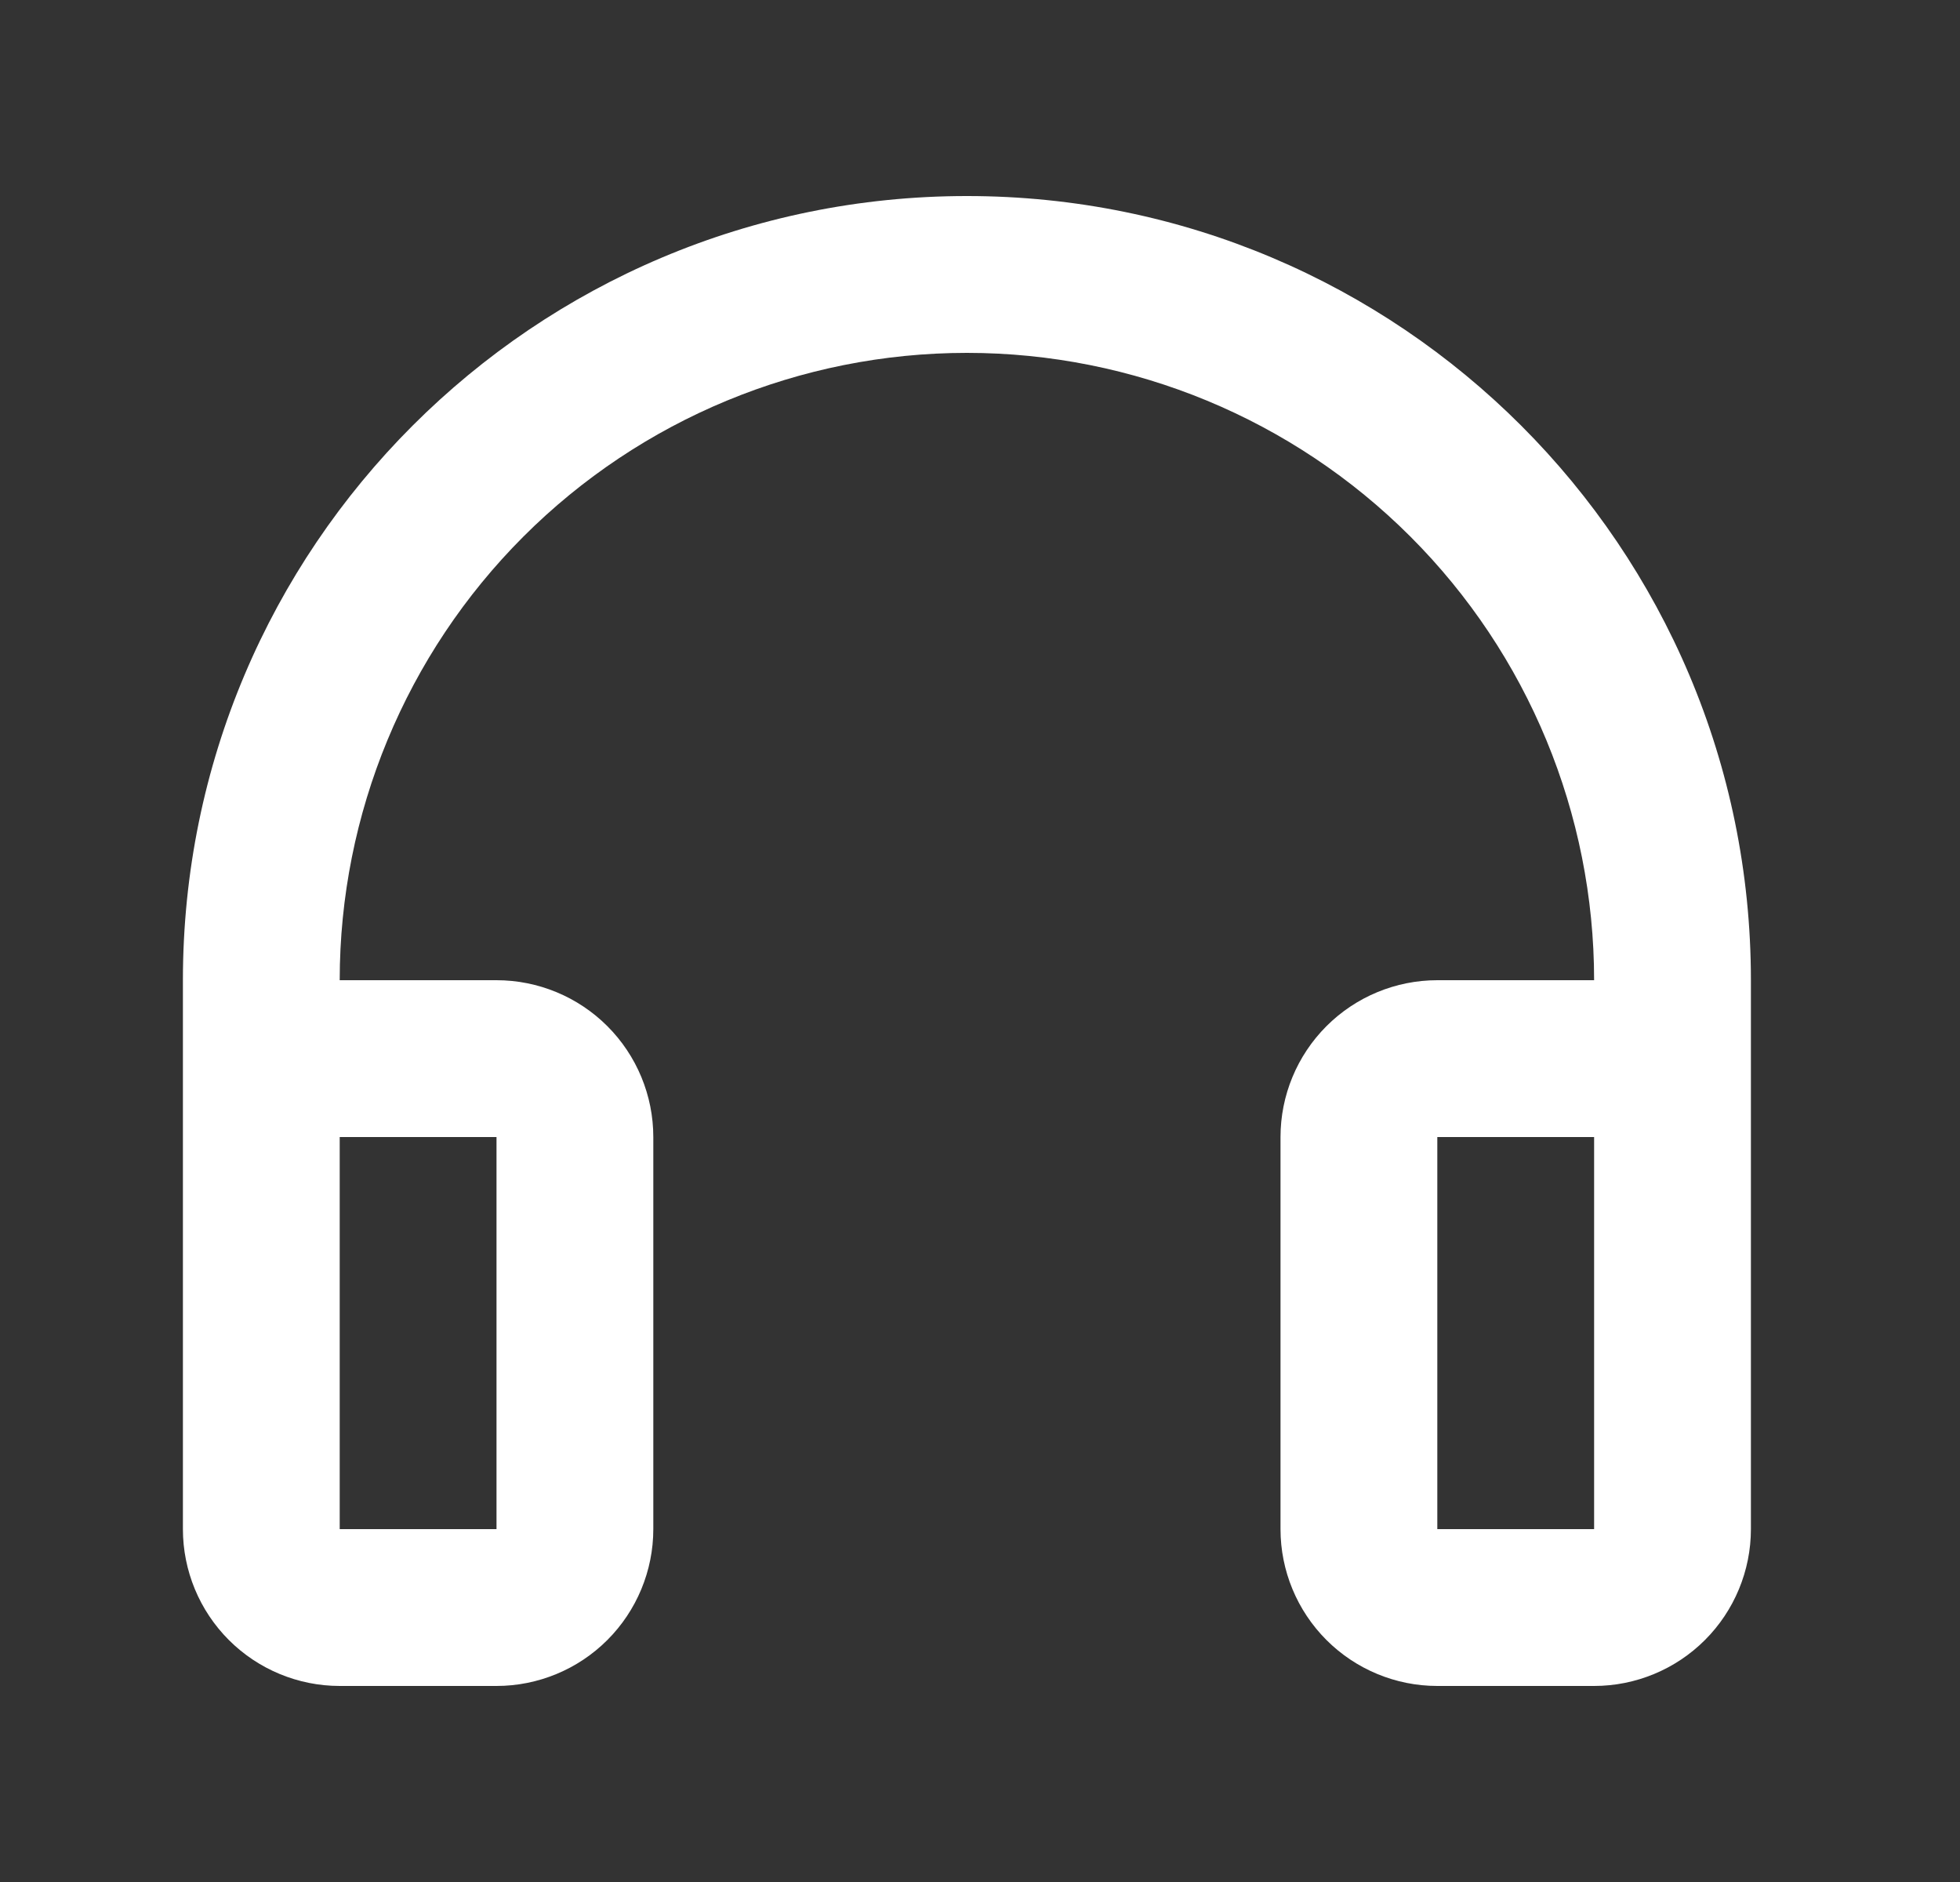 <svg width="25" height="24" viewBox="0 0 25 24" fill="none" xmlns="http://www.w3.org/2000/svg">
<rect x="0" y="0" width="25" height="24" fill="#333333" stroke="none"/>
<path d="M4.333 18.59C4.333 18.855 4.228 19.11 4.04 19.297C3.853 19.485 3.598 19.59 3.333 19.59C3.068 19.59 2.813 19.485 2.626 19.297C2.438 19.11 2.333 18.855 2.333 18.59V12.5C2.333 6.977 6.81 2.5 12.333 2.5C17.856 2.5 22.333 6.977 22.333 12.5V15.586C22.333 15.851 22.228 16.106 22.04 16.293C21.853 16.481 21.598 16.586 21.333 16.586C21.068 16.586 20.813 16.481 20.626 16.293C20.438 16.106 20.333 15.851 20.333 15.586V12.5C20.333 10.378 19.49 8.343 17.99 6.843C16.49 5.343 14.455 4.5 12.333 4.5C10.211 4.5 8.176 5.343 6.676 6.843C5.176 8.343 4.333 10.378 4.333 12.5V18.59ZM4.333 12.5H6.333C6.863 12.5 7.372 12.711 7.747 13.086C8.122 13.461 8.333 13.97 8.333 14.5V19.5C8.333 20.03 8.122 20.539 7.747 20.914C7.372 21.289 6.863 21.5 6.333 21.5H4.333C3.803 21.5 3.294 21.289 2.919 20.914C2.544 20.539 2.333 20.03 2.333 19.5V14.5C2.333 13.97 2.544 13.461 2.919 13.086C3.294 12.711 3.803 12.5 4.333 12.5ZM4.333 14.5V19.5H6.333V14.5H4.333ZM18.333 12.5H20.333C20.863 12.5 21.372 12.711 21.747 13.086C22.122 13.461 22.333 13.97 22.333 14.5V19.5C22.333 20.03 22.122 20.539 21.747 20.914C21.372 21.289 20.863 21.5 20.333 21.5H18.333C17.803 21.5 17.294 21.289 16.919 20.914C16.544 20.539 16.333 20.03 16.333 19.5V14.5C16.333 13.97 16.544 13.461 16.919 13.086C17.294 12.711 17.803 12.5 18.333 12.5ZM18.333 14.5V19.5H20.333V14.5H18.333Z" fill="white"/>
</svg>
